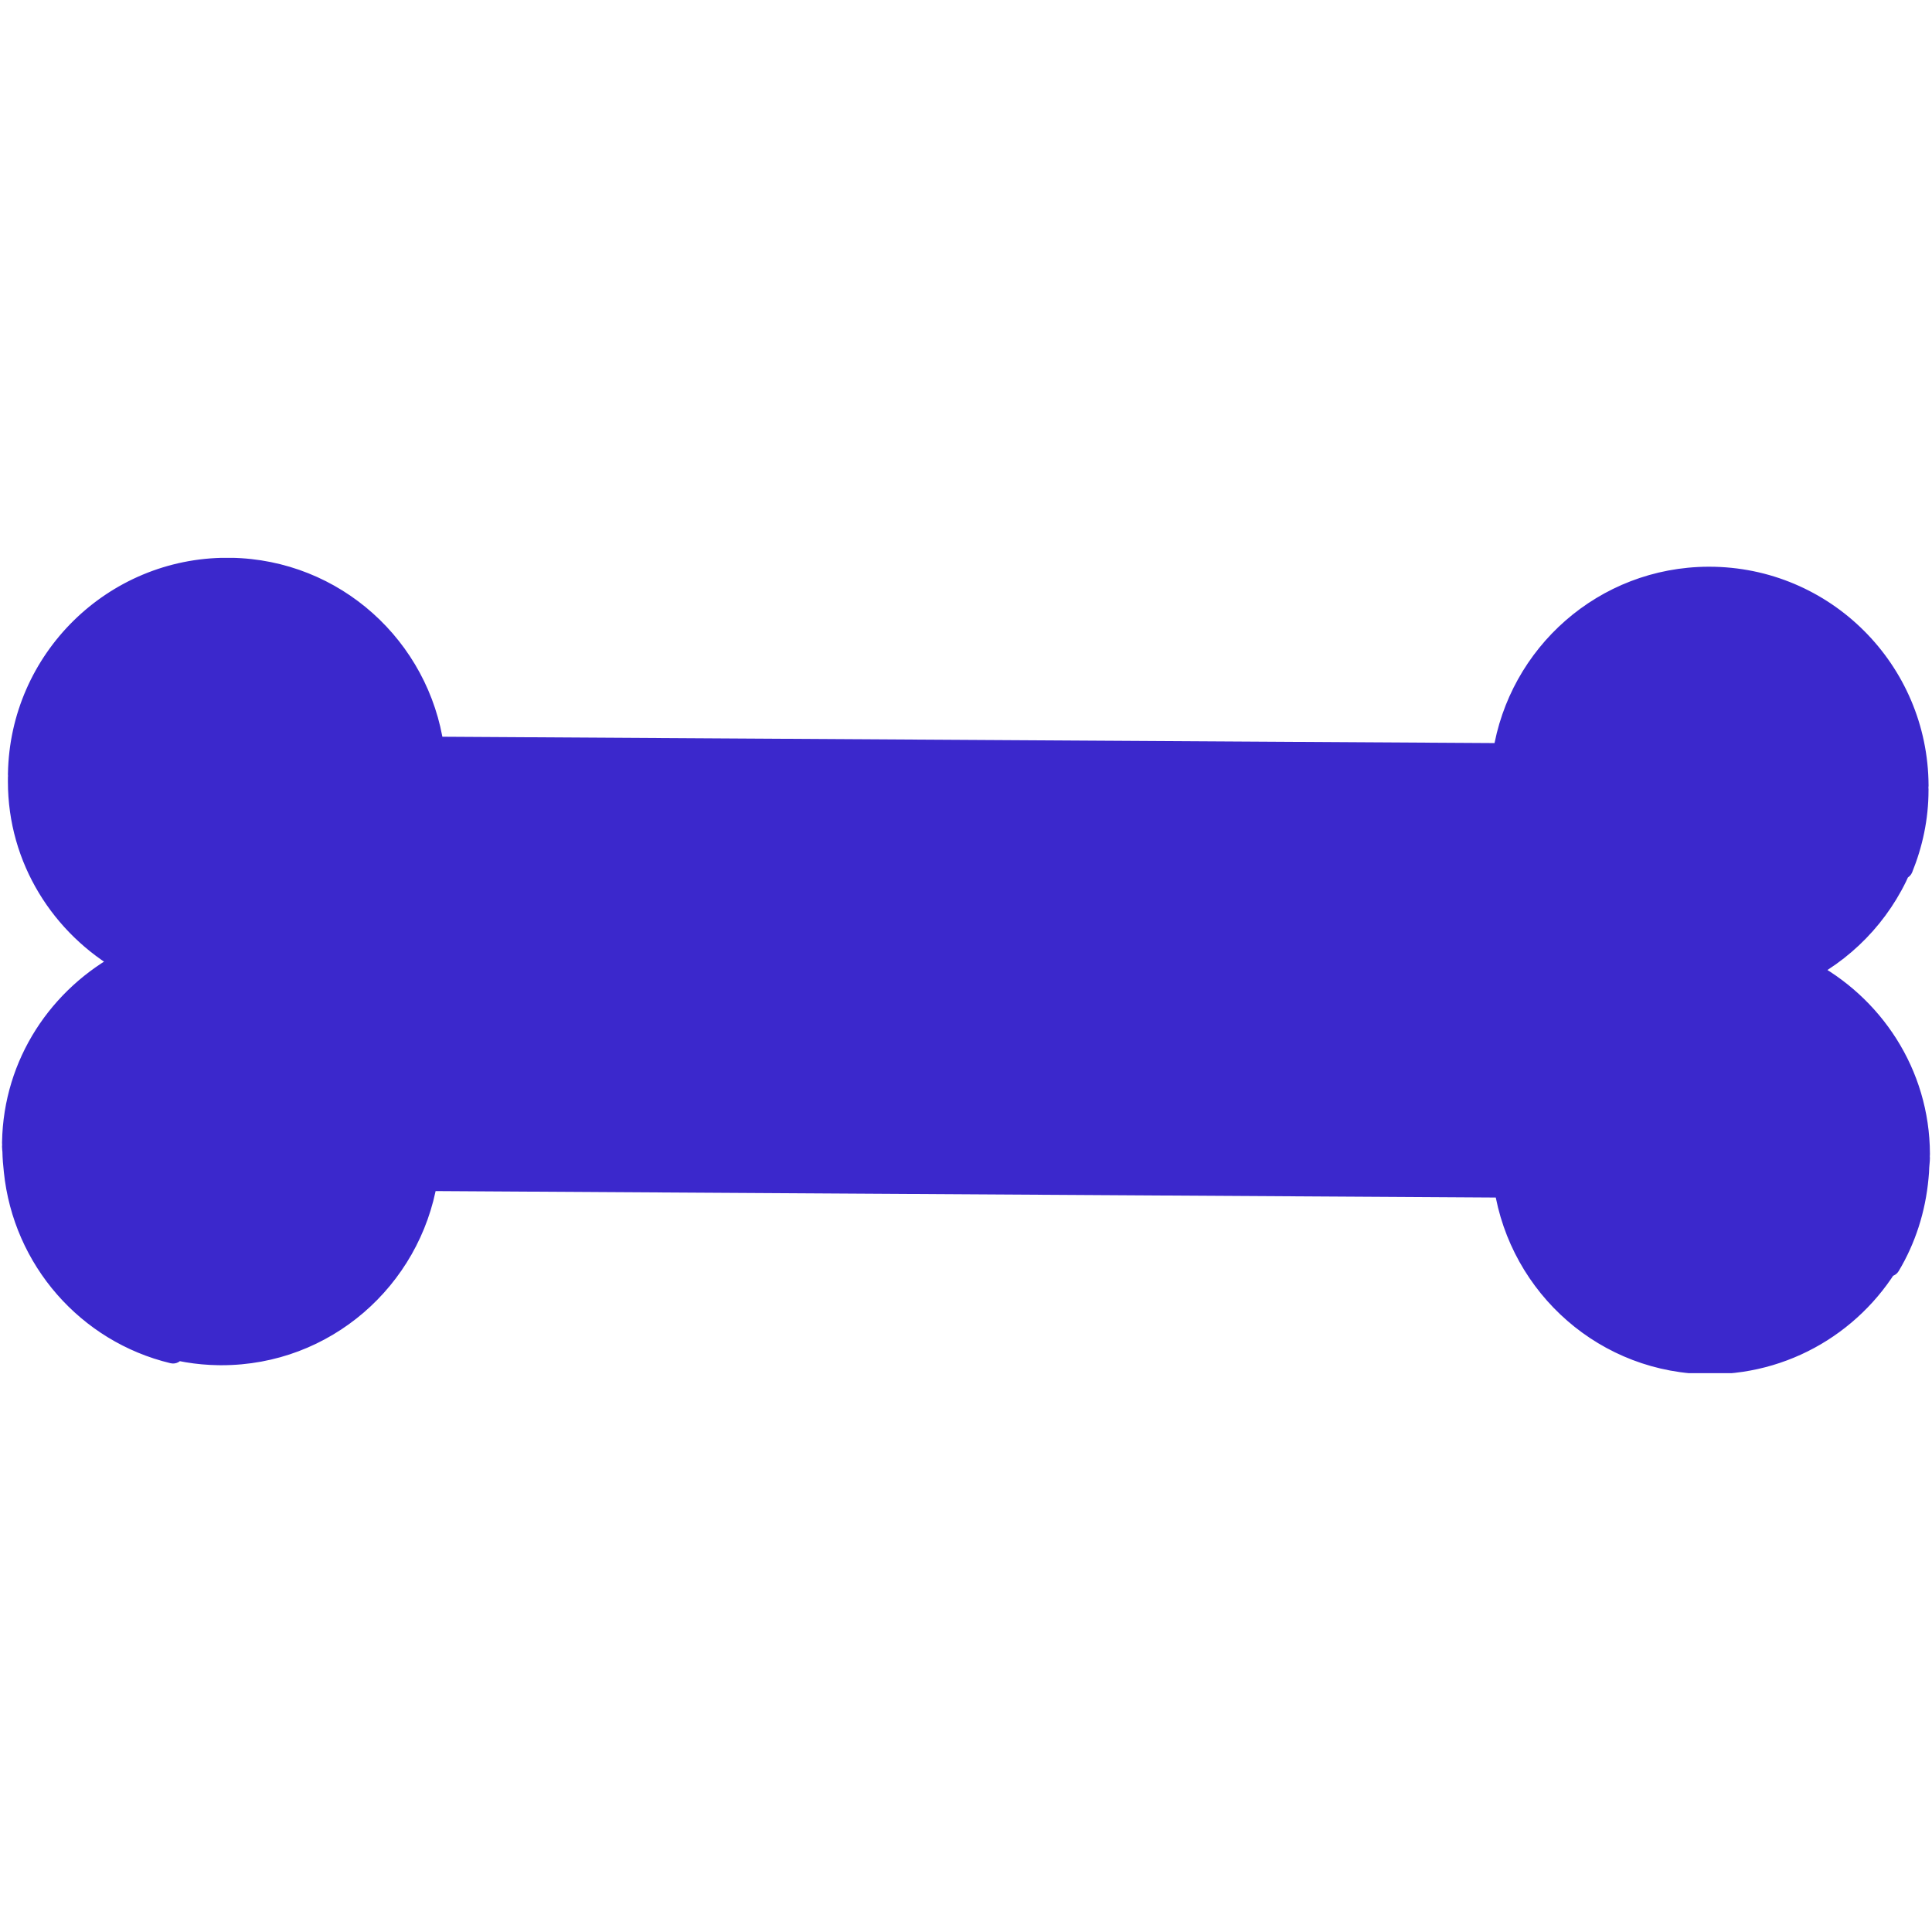 <svg xmlns="http://www.w3.org/2000/svg" xmlns:xlink="http://www.w3.org/1999/xlink" width="500" zoomAndPan="magnify" viewBox="0 0 375 375" height="500" preserveAspectRatio="xMidYMid meet" version="1.0"><defs><clipPath id="eadd9d6cbf"><path d="M 0 108.281 L 375 108.281 L 375 266.531 L 0 266.531 Z M 0 108.281 " clip-rule="nonzero"/></clipPath></defs><path fill="#3b28cc" d="M 366.695 245.633 C 367.23 244.531 367.691 243.398 368.117 242.238 C 361.484 255.441 347.879 264.535 332.094 264.598 C 311.828 264.652 295.145 249.77 292.125 230.312 L 82.781 229.039 C 79.543 248.453 62.676 263.145 42.402 262.844 C 38.309 262.789 34.371 262.102 30.672 260.914 C 31.645 261.469 32.586 262.051 33.598 262.523 C 17.043 258.559 4.625 244.441 2.875 227.258 C 2.73 226.004 2.625 224.738 2.602 223.457 C 2.594 223.152 2.527 222.859 2.535 222.551 L 2.555 222.273 C 2.555 222.094 2.531 221.918 2.539 221.75 C 2.793 206.41 11.648 193.383 24.328 186.723 C 11.871 179.656 3.434 166.387 3.68 151.039 C 3.672 150.898 3.691 150.766 3.695 150.625 C 3.691 150.492 3.68 150.363 3.68 150.227 C 4.043 127.895 22.43 110.039 44.766 110.406 C 64.949 110.727 81.305 125.793 84.051 145.125 L 291.879 146.383 C 294.867 127.074 311.398 112.219 331.578 112.137 C 353.953 112.047 372.094 130.125 372.195 152.465 C 372.188 152.602 372.168 152.727 372.16 152.875 C 372.172 153.008 372.188 153.137 372.188 153.27 C 372.203 158.699 371.074 163.809 369.164 168.52 C 369.312 167.953 369.375 167.363 369.504 166.789 C 365.98 176.062 359.176 183.699 350.449 188.297 C 363.41 195.004 372.41 208.375 372.461 223.977 C 372.465 224.152 372.445 224.324 372.418 224.492 C 372.438 224.582 372.457 224.68 372.457 224.781 C 372.453 225.379 372.355 225.934 372.332 226.516 C 372.301 227.18 372.277 227.844 372.199 228.5 C 371.637 234.715 369.738 240.551 366.695 245.633 " fill-opacity="1" fill-rule="evenodd"/><g clip-path="url(#eadd9d6cbf)"><path fill="#3b28cc" d="M 366.695 245.633 L 368.609 246.574 C 369.195 245.387 369.684 244.184 370.121 242.977 C 370.516 241.91 370.004 240.727 368.965 240.277 C 367.922 239.828 366.715 240.266 366.203 241.281 C 359.918 253.793 347.035 262.402 332.082 262.461 L 332.094 262.461 L 331.984 262.461 C 322.406 262.461 313.699 258.945 307.008 253.129 C 300.32 247.305 295.668 239.188 294.238 229.988 C 294.074 228.949 293.191 228.184 292.137 228.176 L 82.793 226.902 C 81.746 226.895 80.848 227.648 80.672 228.684 C 79.152 237.793 74.473 245.797 67.801 251.531 C 61.125 257.262 52.488 260.711 43.012 260.711 C 42.82 260.711 42.625 260.711 42.43 260.707 C 38.559 260.652 34.836 260.004 31.324 258.879 C 30.281 258.543 29.152 259.055 28.715 260.055 C 28.277 261.062 28.664 262.23 29.617 262.773 C 30.539 263.293 31.523 263.918 32.699 264.461 L 33.598 262.523 L 34.094 260.445 C 18.43 256.695 6.66 243.32 5.004 227.039 L 5 227.012 C 4.859 225.809 4.766 224.609 4.738 223.41 L 4.738 223.383 C 4.727 223.117 4.703 222.922 4.688 222.793 C 4.672 222.668 4.672 222.609 4.672 222.609 L 4.672 222.59 L 3.102 222.59 L 4.668 222.703 L 4.672 222.59 L 3.102 222.59 L 4.668 222.703 L 2.535 222.551 L 4.664 222.73 L 4.688 222.453 L 4.691 222.273 C 4.691 222.094 4.684 221.961 4.676 221.887 L 4.672 221.805 L 4.672 221.797 L 4.293 221.812 L 4.672 221.812 L 4.672 221.797 L 4.293 221.812 L 4.672 221.812 L 3.422 221.812 L 4.668 221.902 L 4.672 221.812 L 3.422 221.812 L 4.668 221.902 L 4.672 221.781 C 4.797 214.516 6.949 207.82 10.578 202.133 C 14.203 196.445 19.309 191.777 25.328 188.613 C 26.02 188.25 26.453 187.543 26.469 186.758 C 26.48 185.973 26.066 185.25 25.387 184.859 C 19.559 181.559 14.66 176.824 11.227 171.141 C 7.789 165.453 5.812 158.832 5.812 151.695 C 5.812 151.484 5.812 151.281 5.816 151.086 L 5.812 150.898 L 4.719 150.973 L 5.812 150.973 L 5.812 150.898 L 4.719 150.973 L 5.816 150.973 C 5.816 150.934 5.824 150.852 5.832 150.73 L 5.832 150.559 C 5.828 150.438 5.824 150.355 5.82 150.309 L 5.816 150.262 L 5.816 150.258 L 5.391 150.27 L 5.816 150.27 L 5.816 150.258 L 5.391 150.27 L 5.816 150.27 L 5.816 150.258 L 4.047 150.258 L 5.809 150.418 C 5.82 150.316 5.816 150.262 5.816 150.258 L 4.047 150.258 L 5.809 150.418 L 5.816 150.262 C 6.156 129.324 23.227 112.535 44.09 112.539 C 44.305 112.539 44.516 112.539 44.73 112.543 L 44.734 112.543 C 54.297 112.699 62.934 116.336 69.523 122.23 C 76.109 128.129 80.633 136.273 81.934 145.426 C 82.082 146.473 82.977 147.258 84.035 147.262 L 291.867 148.52 C 292.922 148.527 293.828 147.758 293.992 146.711 C 295.406 137.566 300.031 129.477 306.688 123.66 C 313.348 117.848 322.023 114.312 331.586 114.277 L 331.742 114.277 C 352.859 114.273 369.961 131.363 370.055 152.477 L 372.195 152.465 L 370.059 152.398 L 370.613 152.418 L 370.059 152.379 L 370.059 152.398 L 370.613 152.418 L 370.059 152.379 L 370.059 152.395 C 370.055 152.438 370.035 152.574 370.027 152.785 L 370.031 153.004 C 370.035 153.129 370.047 153.215 370.047 153.25 L 370.051 153.273 L 370.695 153.234 L 370.051 153.234 L 370.051 153.273 L 370.695 153.234 L 370.051 153.234 L 371.125 153.234 L 370.051 153.227 L 370.051 153.234 L 371.125 153.234 L 370.051 153.227 L 370.051 153.371 C 370.047 158.465 368.992 163.262 367.188 167.715 L 369.164 168.52 L 371.234 169.059 C 371.434 168.277 371.492 167.664 371.586 167.25 C 371.832 166.156 371.191 165.062 370.113 164.742 C 369.039 164.418 367.902 164.977 367.504 166.031 C 364.168 174.809 357.719 182.051 349.449 186.406 C 348.746 186.777 348.305 187.508 348.309 188.305 C 348.309 189.105 348.758 189.832 349.465 190.199 C 355.609 193.375 360.82 198.137 364.488 203.945 C 368.16 209.75 370.297 216.594 370.324 223.98 L 370.324 223.977 L 370.324 224 C 370.328 224 370.324 224.066 370.301 224.199 C 370.277 224.398 370.277 224.57 370.301 224.766 C 370.316 224.902 370.332 224.961 370.332 224.961 L 371.551 224.766 L 370.316 224.766 C 370.316 224.898 370.332 224.961 370.332 224.961 L 371.551 224.766 L 370.316 224.766 L 372.281 224.766 L 370.316 224.734 L 370.316 224.766 L 372.281 224.766 L 370.316 224.734 C 370.316 224.738 370.309 224.852 370.336 225.055 L 372.457 224.781 L 370.316 224.758 C 370.316 225.137 370.234 225.664 370.191 226.426 C 370.168 227.102 370.145 227.711 370.074 228.238 L 370.066 228.309 C 369.535 234.211 367.734 239.73 364.855 244.531 L 366.695 245.633 L 368.609 246.574 L 366.695 245.633 L 368.527 246.73 C 371.742 241.363 373.738 235.215 374.328 228.691 L 372.199 228.5 L 374.32 228.766 C 374.414 227.984 374.441 227.262 374.465 226.609 C 374.477 226.195 374.582 225.609 374.594 224.805 L 374.578 224.508 L 372.504 224.777 L 374.594 224.777 C 374.594 224.73 374.594 224.637 374.578 224.508 L 372.504 224.777 L 374.594 224.777 L 372.637 224.777 L 374.594 224.809 L 374.594 224.777 L 372.637 224.777 L 374.594 224.809 L 374.594 224.766 C 374.594 224.547 374.57 224.387 374.555 224.297 L 374.539 224.203 L 374.539 224.195 L 373.859 224.301 L 374.539 224.211 L 374.539 224.195 L 373.859 224.301 L 374.539 224.211 L 372.418 224.492 L 374.539 224.781 C 374.562 224.602 374.598 224.34 374.598 224 L 374.598 223.969 C 374.574 215.758 372.188 208.113 368.105 201.656 C 364.02 195.199 358.246 189.926 351.43 186.398 L 350.449 188.297 L 351.441 190.188 C 360.629 185.348 367.793 177.309 371.5 167.551 L 369.504 166.789 L 367.414 166.328 C 367.258 167.062 367.195 167.625 367.098 167.977 C 366.809 169.066 367.422 170.191 368.488 170.551 C 369.562 170.902 370.723 170.371 371.148 169.32 C 373.137 164.418 374.328 159.062 374.324 153.371 L 374.324 153.27 L 373.32 153.27 L 374.324 153.277 L 374.324 153.27 L 373.32 153.27 L 374.324 153.277 L 374.328 153.234 C 374.32 152.898 374.289 152.746 374.293 152.742 L 372.16 152.875 L 374.297 152.965 L 374.223 152.965 L 374.297 152.969 L 374.297 152.965 L 374.223 152.965 L 374.297 152.969 C 374.293 152.961 374.32 152.832 374.332 152.535 L 374.332 152.453 C 374.223 128.996 355.223 110 331.742 110 L 331.57 110 C 320.953 110.043 311.273 113.98 303.875 120.441 C 296.477 126.902 291.34 135.891 289.766 146.055 L 291.879 146.383 L 291.891 144.242 L 84.062 142.988 L 84.051 145.125 L 86.164 144.824 C 84.719 134.648 79.695 125.594 72.375 119.047 C 65.055 112.492 55.422 108.434 44.801 108.266 L 44.805 108.266 C 44.562 108.262 44.324 108.262 44.09 108.262 C 20.883 108.262 1.926 126.922 1.543 150.191 L 3.68 150.227 L 1.547 150.035 L 1.539 150.219 L 1.539 150.27 C 1.543 150.559 1.562 150.695 1.562 150.695 L 3.695 150.625 L 1.562 150.52 L 1.555 150.629 C 1.547 150.699 1.535 150.816 1.535 150.973 L 1.543 151.18 L 3.68 151.039 L 1.539 150.996 C 1.535 151.234 1.535 151.469 1.535 151.695 C 1.531 159.625 3.742 167.031 7.566 173.352 C 11.387 179.676 16.82 184.922 23.277 188.582 L 24.328 186.723 L 23.336 184.832 C 16.672 188.332 11.008 193.504 6.969 199.832 C 2.934 206.156 0.531 213.637 0.398 221.711 L 2.539 221.75 L 0.406 221.59 C 0.395 221.703 0.395 221.773 0.395 221.812 C 0.395 221.996 0.41 222.125 0.414 222.199 L 0.418 222.273 L 2.555 222.273 L 0.426 222.098 L 0.406 222.375 L 0.398 222.398 C 0.391 222.543 0.395 222.609 0.395 222.609 C 0.406 223.184 0.473 223.484 0.465 223.527 L 2.602 223.457 L 0.465 223.504 C 0.492 224.867 0.602 226.199 0.75 227.5 L 2.875 227.258 L 0.746 227.473 C 2.594 245.562 15.656 260.422 33.098 264.598 C 34.164 264.859 35.258 264.262 35.617 263.223 C 35.977 262.184 35.488 261.039 34.492 260.582 C 33.641 260.188 32.754 259.637 31.73 259.055 L 30.672 260.914 L 30.016 262.949 C 33.914 264.199 38.055 264.926 42.371 264.984 C 42.582 264.988 42.797 264.988 43.012 264.988 C 53.535 264.992 63.176 261.145 70.586 254.773 C 78 248.402 83.203 239.504 84.891 229.391 L 82.781 229.039 L 82.77 231.176 L 292.113 232.453 L 292.125 230.312 L 290.012 230.645 C 291.598 240.863 296.77 249.887 304.203 256.352 C 311.633 262.82 321.348 266.742 331.984 266.738 L 332.102 266.738 C 348.719 266.672 363.051 257.09 370.027 243.199 L 368.117 242.238 L 366.109 241.504 C 365.699 242.617 365.266 243.68 364.773 244.688 C 364.266 245.723 364.66 246.961 365.672 247.512 C 366.676 248.059 367.934 247.715 368.527 246.73 L 366.695 245.633 " fill-opacity="1" fill-rule="nonzero"/></g></svg>